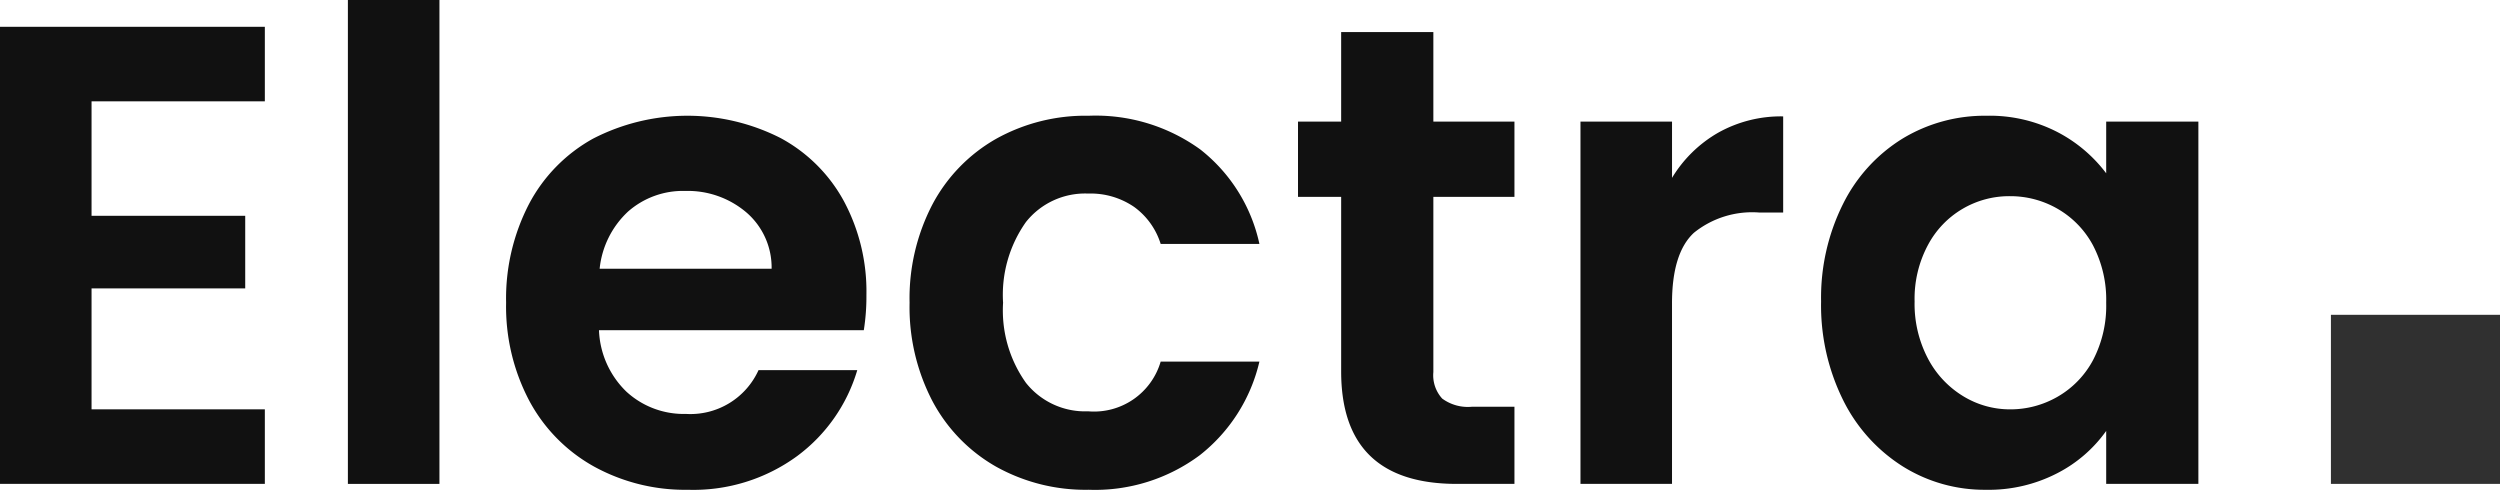 <svg id="Layer_1" data-name="Layer 1" xmlns="http://www.w3.org/2000/svg" width="181.675" height="35.592" viewBox="0 0 181.675 35.592"><defs><style>.cls-1{fill:#111;}.cls-2{fill:#303030;}</style></defs><path class="cls-1" d="M31.25,27.169v8.316h11.167V40.76H31.25v8.791H43.843v5.417H24.597V21.752H43.843v5.417Z" transform="translate(-24.597 -19.803)"/><path class="cls-1" d="M56.531,19.803V54.968H49.878V19.803Z" transform="translate(-24.597 -19.803)"/><path class="cls-1" d="M87.37,43.8H68.125A6.542,6.542,0,0,0,70.12,48.267a6.154,6.154,0,0,0,4.324,1.616A5.432,5.432,0,0,0,79.72,46.699h7.175a11.99,11.99,0,0,1-4.372,6.249,12.763,12.763,0,0,1-7.936,2.447,13.726,13.726,0,0,1-6.819-1.687,11.86,11.86,0,0,1-4.705-4.776,14.629,14.629,0,0,1-1.687-7.127A14.901,14.901,0,0,1,63.04,34.629a11.609,11.609,0,0,1,4.657-4.752A14.952,14.952,0,0,1,81.311,29.83a11.375,11.375,0,0,1,4.609,4.585,13.88,13.88,0,0,1,1.64,6.819A15.722,15.722,0,0,1,87.37,43.8Zm-6.7-4.467a5.276,5.276,0,0,0-1.853-4.11,6.57,6.57,0,0,0-4.42-1.544A6.038,6.038,0,0,0,70.24,35.175a6.581,6.581,0,0,0-2.067,4.158Z" transform="translate(-24.597 -19.803)"/><path class="cls-1" d="M92.359,34.653a11.883,11.883,0,0,1,4.609-4.752,13.341,13.341,0,0,1,6.748-1.687,12.974,12.974,0,0,1,8.102,2.447,11.908,11.908,0,0,1,4.3,6.867h-7.175a5.247,5.247,0,0,0-1.924-2.685,5.59,5.59,0,0,0-3.35-.974,5.486,5.486,0,0,0-4.515,2.067,9.149,9.149,0,0,0-1.663,5.869,9.063,9.063,0,0,0,1.663,5.821,5.488,5.488,0,0,0,4.515,2.067,5.046,5.046,0,0,0,5.274-3.612h7.175a12.144,12.144,0,0,1-4.324,6.795,12.739,12.739,0,0,1-8.078,2.518,13.331,13.331,0,0,1-6.748-1.687,11.877,11.877,0,0,1-4.609-4.752,14.759,14.759,0,0,1-1.663-7.151A14.761,14.761,0,0,1,92.359,34.653Z" transform="translate(-24.597 -19.803)"/><path class="cls-1" d="M128.759,34.107V46.842a2.516,2.516,0,0,0,.642,1.925,3.148,3.148,0,0,0,2.162.594h3.089v5.607H130.47q-8.411,0-8.411-8.173V34.107h-3.136V28.642h3.136v-6.51h6.7v6.51h5.893v5.465Z" transform="translate(-24.597 -19.803)"/><path class="cls-1" d="M149.452,29.449a9.326,9.326,0,0,1,4.728-1.188v6.985h-1.758a6.741,6.741,0,0,0-4.728,1.473q-1.593,1.474-1.592,5.132V54.968H139.45V28.642h6.653v4.087A9.36,9.36,0,0,1,149.452,29.449Z" transform="translate(-24.597 -19.803)"/><path class="cls-1" d="M158.528,34.629a11.668,11.668,0,0,1,4.324-4.752,11.513,11.513,0,0,1,6.106-1.663,10.735,10.735,0,0,1,5.156,1.188,10.479,10.479,0,0,1,3.54,2.994V28.642h6.699V54.968h-6.699V51.118a9.903,9.903,0,0,1-3.54,3.065,10.835,10.835,0,0,1-5.204,1.212,11.184,11.184,0,0,1-6.058-1.711,11.96,11.96,0,0,1-4.324-4.823,15.476,15.476,0,0,1-1.592-7.151A15.229,15.229,0,0,1,158.528,34.629Zm18.175,3.018a6.707,6.707,0,0,0-2.565-2.661,6.859,6.859,0,0,0-3.469-.927,6.681,6.681,0,0,0-5.964,3.541,8.262,8.262,0,0,0-.974,4.11,8.531,8.531,0,0,0,.974,4.158A7,7,0,0,0,167.272,48.6a6.506,6.506,0,0,0,3.397.951,6.859,6.859,0,0,0,3.469-.927,6.704,6.704,0,0,0,2.565-2.661,8.531,8.531,0,0,0,.951-4.158A8.533,8.533,0,0,0,176.703,37.647Z" transform="translate(-24.597 -19.803)"/><rect class="cls-2" x="169.388" y="22.877" width="12.287" height="12.287"/></svg>